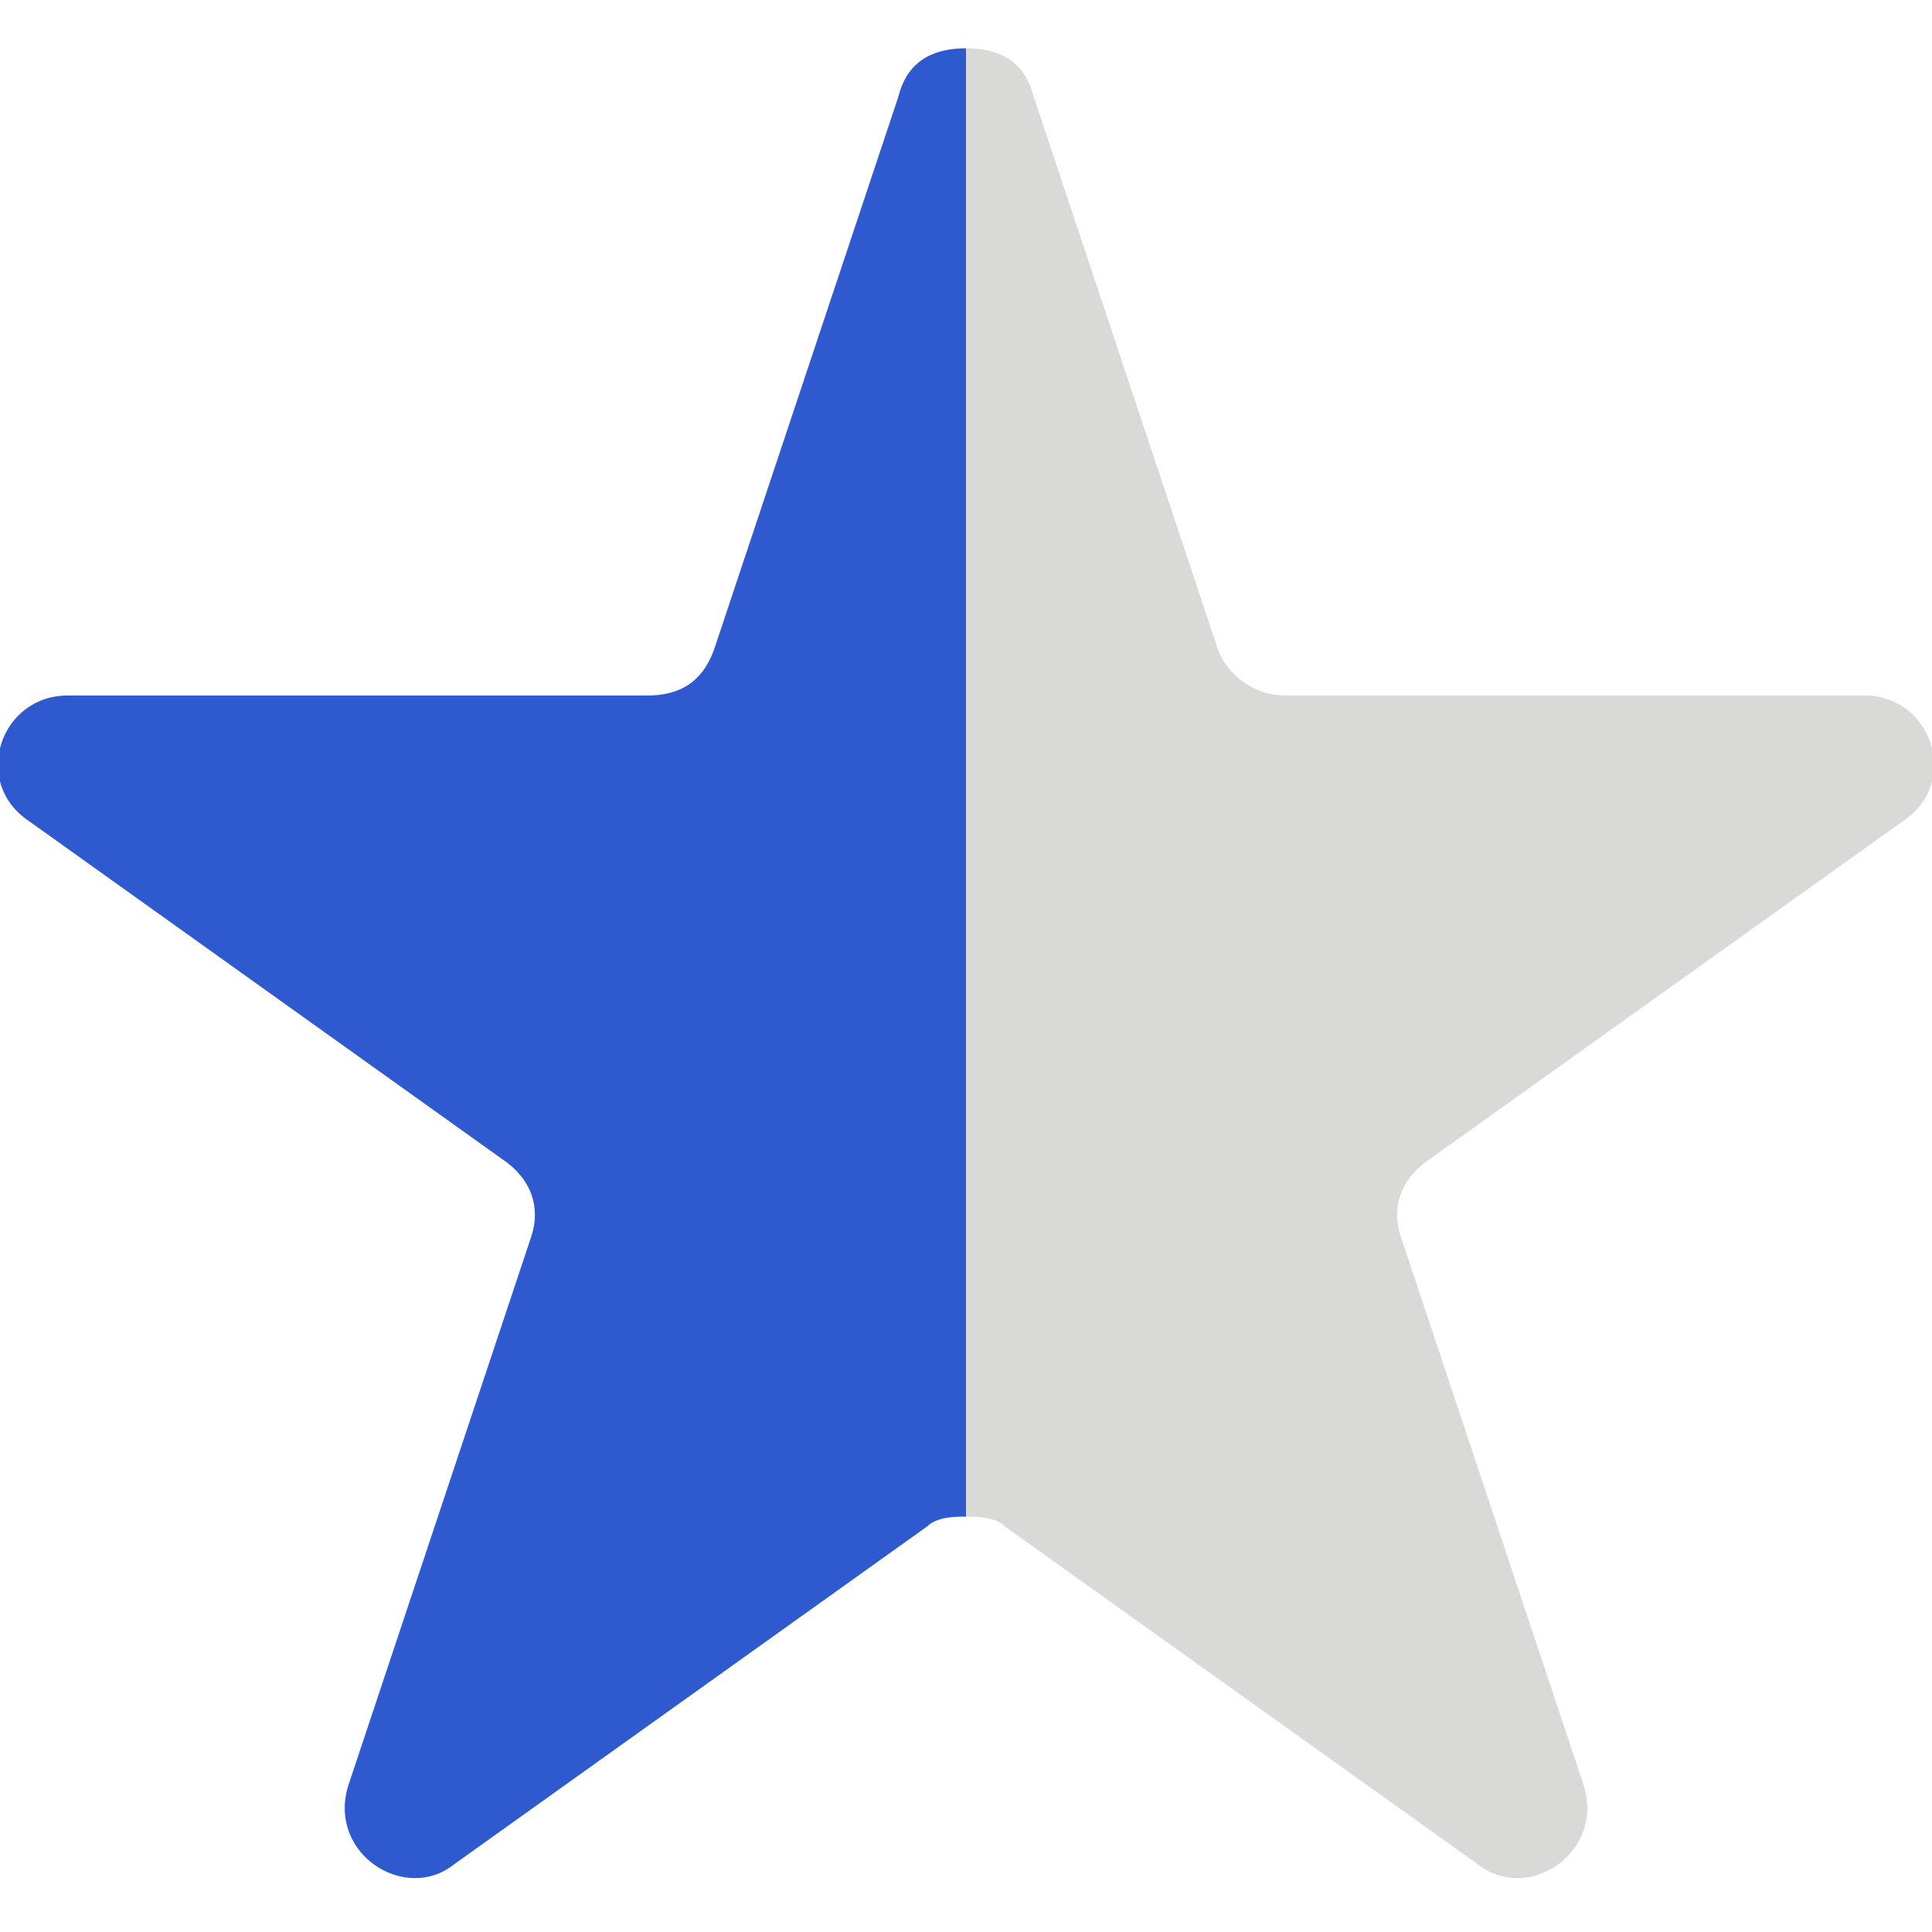 <?xml version="1.0" encoding="utf-8"?>
<!-- Generator: Adobe Illustrator 25.2.3, SVG Export Plug-In . SVG Version: 6.00 Build 0)  -->
<svg version="1.1" id="Layer_2" xmlns="http://www.w3.org/2000/svg" xmlns:xlink="http://www.w3.org/1999/xlink" x="0px" y="0px"
	 viewBox="0 0 20 20" style="enable-background:new 0 0 20 20;" xml:space="preserve">
<style type="text/css">
	.st0{fill:#2f5acf;}
	.st1{fill:#D9D9D8;}
</style>
<path class="st0" d="M9.3,1L7.4,6.7C7.3,7,7.1,7.2,6.7,7.2h-6c-0.7,0-1,0.9-0.4,1.3L5.2,12c0.3,0.2,0.4,0.5,0.3,0.8l-1.9,5.7
	c-0.2,0.7,0.6,1.2,1.1,0.8l4.9-3.5c0.1-0.1,0.3-0.1,0.4-0.1V0.5C9.7,0.5,9.4,0.6,9.3,1z"/>
<path class="st1" d="M10.7,1l1.9,5.7c0.1,0.3,0.4,0.5,0.7,0.5h6c0.7,0,1,0.9,0.4,1.3L14.8,12c-0.3,0.2-0.4,0.5-0.3,0.8l1.9,5.7
	c0.2,0.7-0.6,1.2-1.1,0.8l-4.9-3.5c-0.1-0.1-0.3-0.1-0.4-0.1V0.5C10.3,0.5,10.6,0.6,10.7,1z"/>
</svg>
